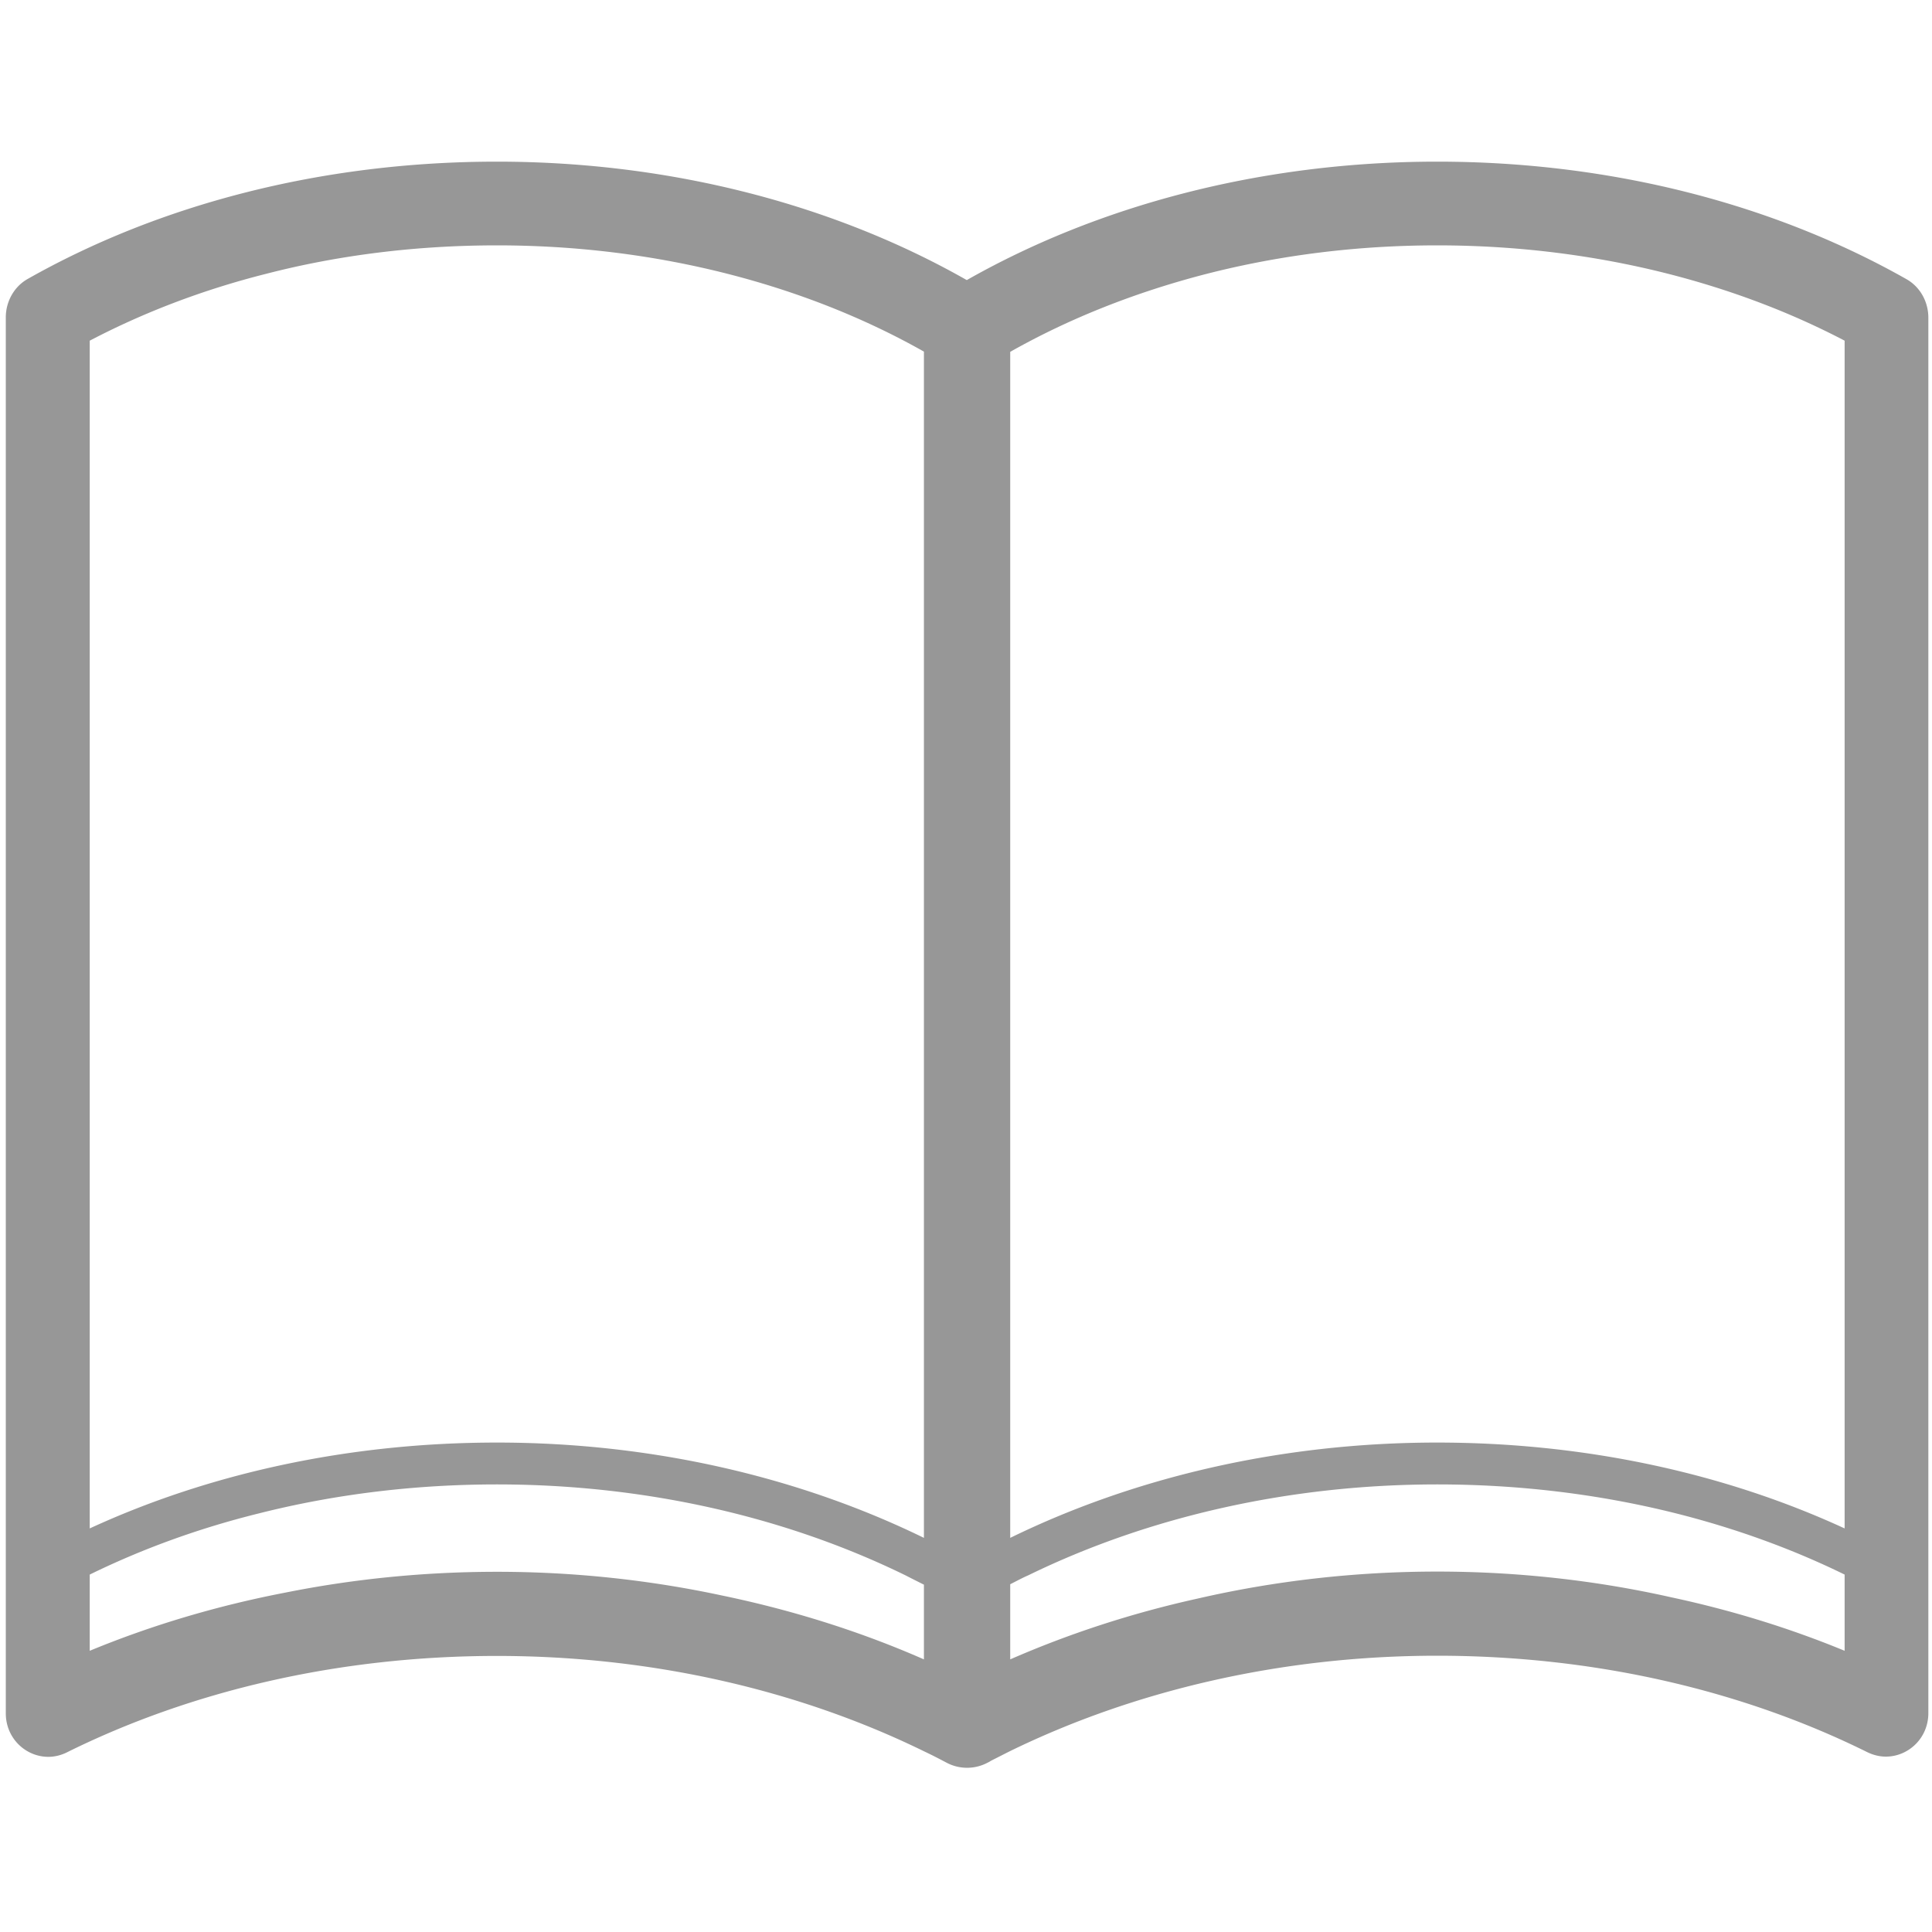 <?xml version="1.0" standalone="no"?><!DOCTYPE svg PUBLIC "-//W3C//DTD SVG 1.1//EN" "http://www.w3.org/Graphics/SVG/1.1/DTD/svg11.dtd"><svg t="1621757309375" class="icon" viewBox="0 0 1024 1024" version="1.1" xmlns="http://www.w3.org/2000/svg" p-id="3097" xmlns:xlink="http://www.w3.org/1999/xlink" width="32" height="32"><defs><style type="text/css"></style></defs><path d="M1010.574 148.025c-69.063-39.14-155.193-62.35-248.832-62.35-93.753 0-180.224 23.552-249.173 62.692 0 0-0.114 0-0.114 0.114-68.949-39.253-155.42-62.805-249.06-62.805-93.639 0-179.769 23.097-248.832 62.236-7.168 4.096-11.492 11.947-11.492 20.366v739.783c0 13.426 10.695 23.097 22.528 23.097 3.3 0 6.713-0.796 9.899-2.389 65.195-32.313 143.474-51.086 227.897-51.086 83.627 0 161.451 18.773 226.304 50.517 4.096 1.934 8.078 3.982 11.947 6.03a23.199 23.199 0 0 0 21.845 0c0.114 0 0.114-0.114 0.228-0.114 0.569-0.228 1.024-0.569 1.593-0.91 3.413-1.707 6.713-3.413 10.126-5.12 64.853-31.63 142.677-50.517 226.304-50.517 84.423 0 162.702 18.773 227.897 51.086 3.3 1.593 6.599 2.389 9.899 2.389 11.833 0 22.528-9.671 22.528-23.097V168.391c0-8.42-4.324-16.27-11.492-20.366z m-248.832 684.942c-43.349 0-86.13 4.892-127.09 14.336-34.475 7.623-67.698 18.432-99.214 32.199v-39.822c3.186-1.593 6.258-3.3 9.671-4.779 64.626-31.516 139.605-48.128 216.633-48.128 43.236 0 85.675 5.12 126.18 15.246 31.744 7.964 61.895 18.887 89.771 32.54V874.951c-29.241-12.06-59.961-21.504-91.819-28.331-39.936-8.988-81.692-13.653-124.132-13.653zM47.559 874.951v-40.391c27.876-13.653 57.913-24.576 89.657-32.427 40.505-10.24 82.944-15.36 126.18-15.36 77.141 0 152.007 16.612 216.633 48.242 3.3 1.707 6.485 3.3 9.671 4.892V879.502c-33.678-14.791-69.518-26.055-106.724-33.792-38.684-8.306-78.848-12.629-119.58-12.629-38.229 0-75.89 3.755-112.185 11.036-36.068 6.94-70.884 17.294-103.652 30.834z m714.183-744.903c42.098 0 83.399 5.12 122.652 15.132 33.337 8.533 64.626 20.366 93.298 35.385V810.098c-62.692-28.9-136.647-45.511-215.95-45.511-83.513 0-161.337 18.773-226.304 50.517V186.482c31.403-17.749 66.219-31.516 103.538-41.188 39.367-10.126 80.668-15.246 122.766-15.246z m-620.885 15.132c39.14-10.126 80.441-15.132 122.539-15.132s83.399 5.12 122.88 15.246c37.205 9.557 72.021 23.324 103.424 41.074v628.736C424.732 783.36 346.908 764.587 263.396 764.587c-79.189 0-153.145 16.612-215.836 45.511V180.565c28.672-15.019 59.961-26.965 93.298-35.385z" fill="#979797" p-id="3098"></path></svg>